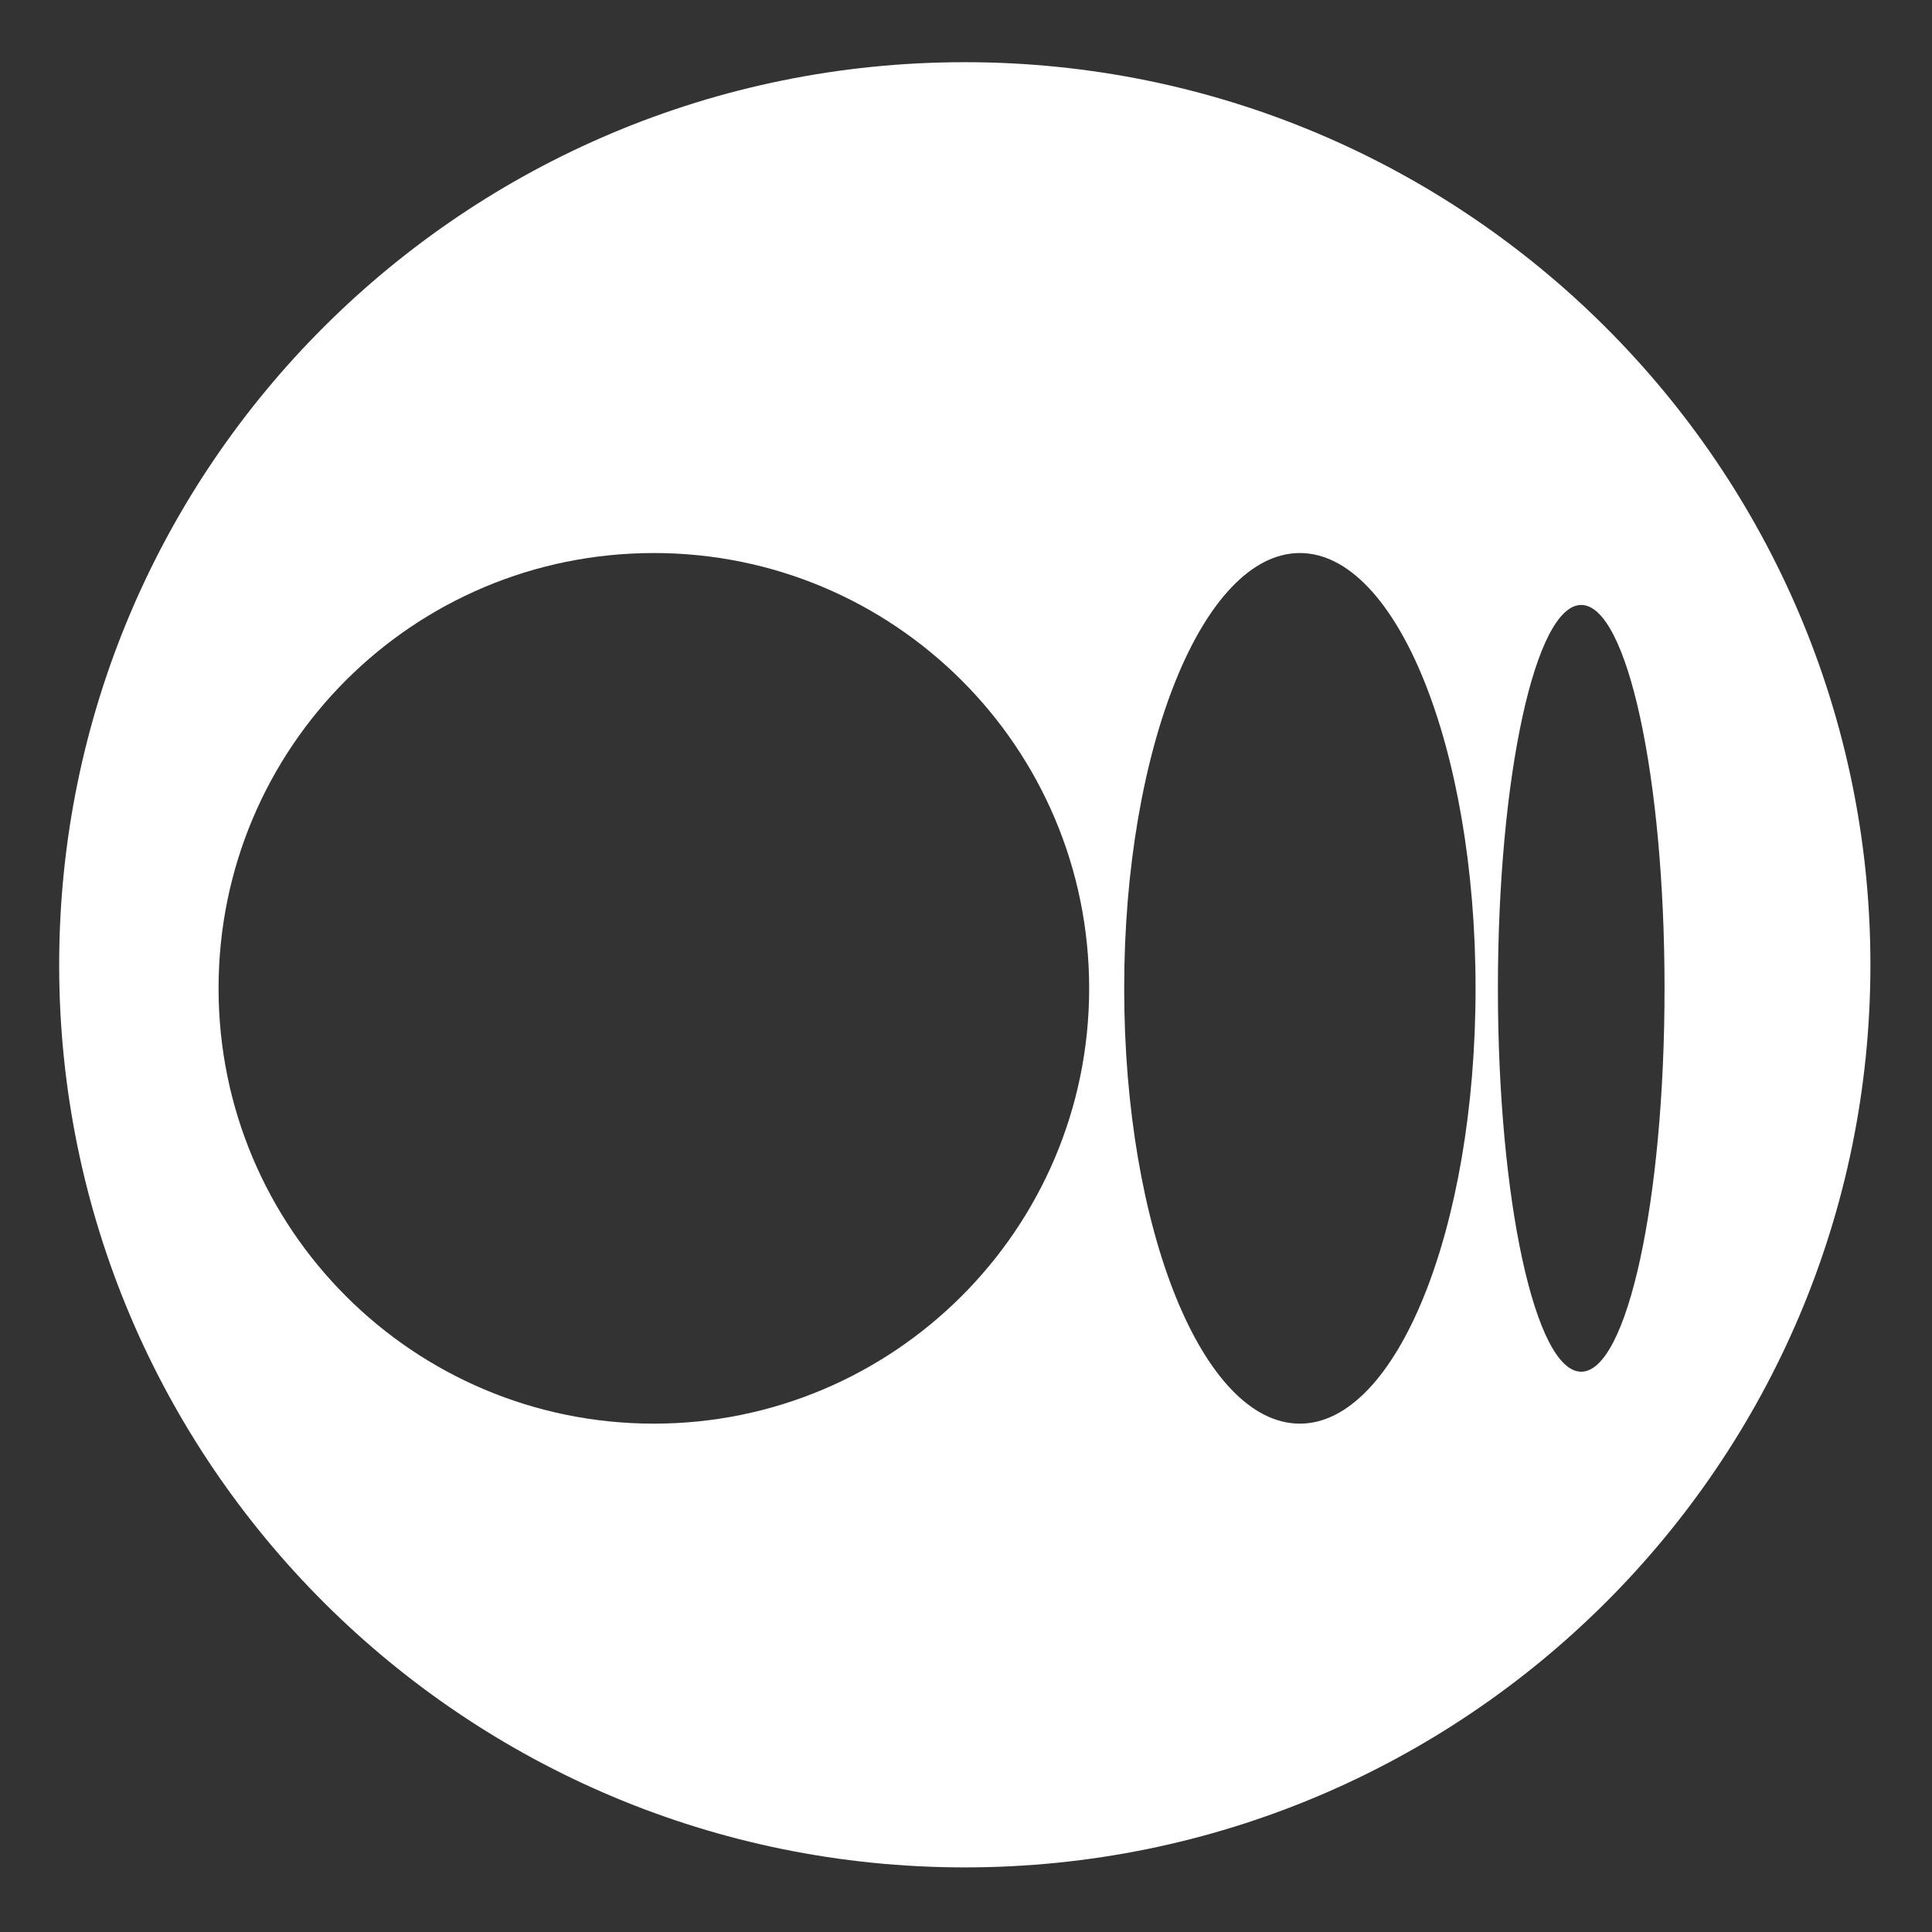 <?xml version="1.0" encoding="utf-8"?>
<!-- Generator: Adobe Illustrator 25.3.1, SVG Export Plug-In . SVG Version: 6.00 Build 0)  -->
<svg version="1.1" id="图层_1" xmlns="http://www.w3.org/2000/svg" xmlns:xlink="http://www.w3.org/1999/xlink" x="0px" y="0px"
	 viewBox="0 0 32 32" style="enable-background:new 0 0 32 32;" xml:space="preserve">
<rect x="0" y="0" width="32" height="32" fill="#333333" stroke="none"/>
<style type="text/css">
	.st0{fill:#FFFFFF;}
</style>
<path class="st0" d="M15.98,1.03c-8.29,0-15,6.69-15,14.95s6.72,14.95,15,14.95s15-6.69,15-14.95C30.98,7.73,24.26,1.03,15.98,1.03z
	 M10.83,23.58c-3.98,0-7.21-3.22-7.21-7.21s3.22-7.21,7.21-7.21c3.98,0,7.21,3.22,7.21,7.21S14.8,23.58,10.83,23.58z M21.53,23.58
	c-1.61,0-2.91-3.22-2.91-7.21s1.31-7.21,2.91-7.21s2.91,3.22,2.91,7.21S23.13,23.58,21.53,23.58z M26.19,22.72
	c-0.76,0-1.38-2.84-1.38-6.35s0.62-6.35,1.38-6.35c0.76,0,1.38,2.84,1.38,6.35S26.95,22.72,26.19,22.72z"/>
</svg>

